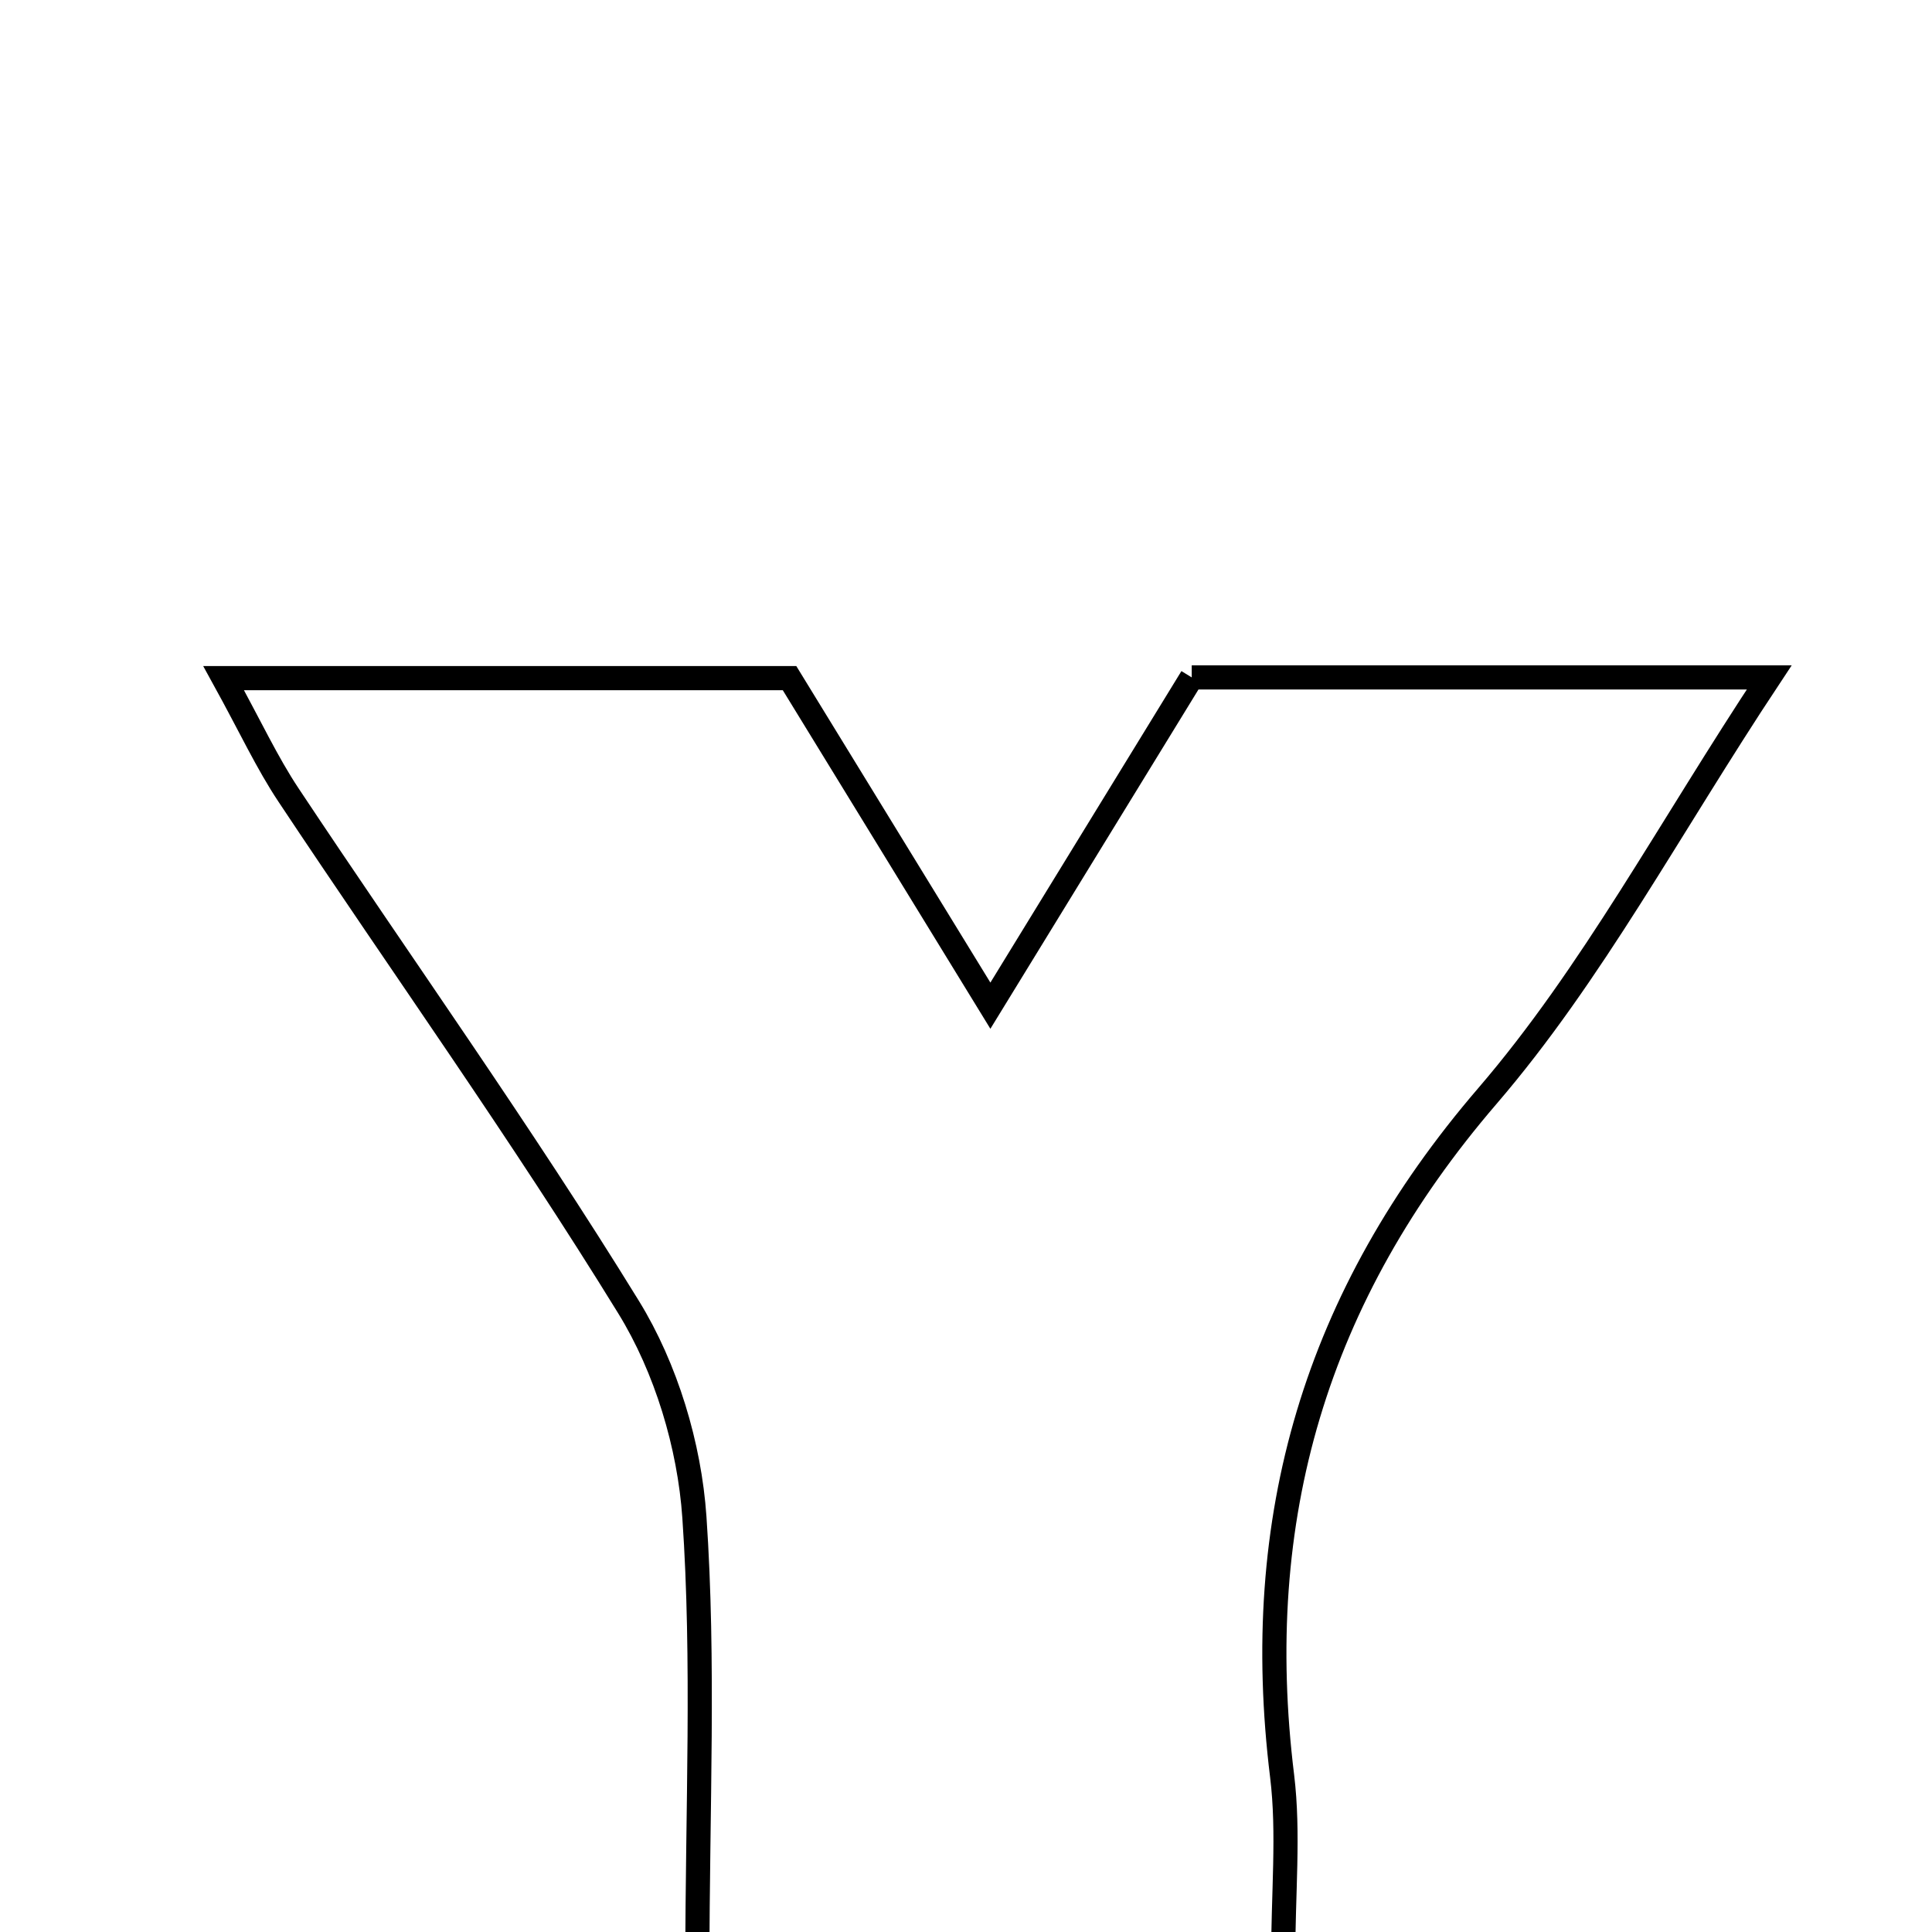 <svg xmlns="http://www.w3.org/2000/svg" viewBox="0.0 0.0 24.0 24.0" height="200px" width="200px"><path fill="none" stroke="black" stroke-width=".3" stroke-opacity="1.0"  filling="0" d="M14.804 8.415 C17.052 8.415 19.351 8.415 21.978 8.415 C20.735 10.291 19.778 12.101 18.477 13.615 C16.34 16.101 15.533 18.862 15.927 22.063 C16.014 22.776 15.939 23.508 15.939 24.402 C13.565 24.402 11.278 24.402 8.663 24.402 C8.663 22.46 8.75 20.646 8.626 18.847 C8.565 17.957 8.275 16.995 7.808 16.237 C6.475 14.071 4.993 11.997 3.584 9.876 C3.317 9.475 3.113 9.032 2.778 8.424 C5.231 8.424 7.456 8.424 9.808 8.424 C10.568 9.664 11.361 10.956 12.303 12.493 C13.183 11.059 13.962 9.788 14.804 8.415"></path></svg>